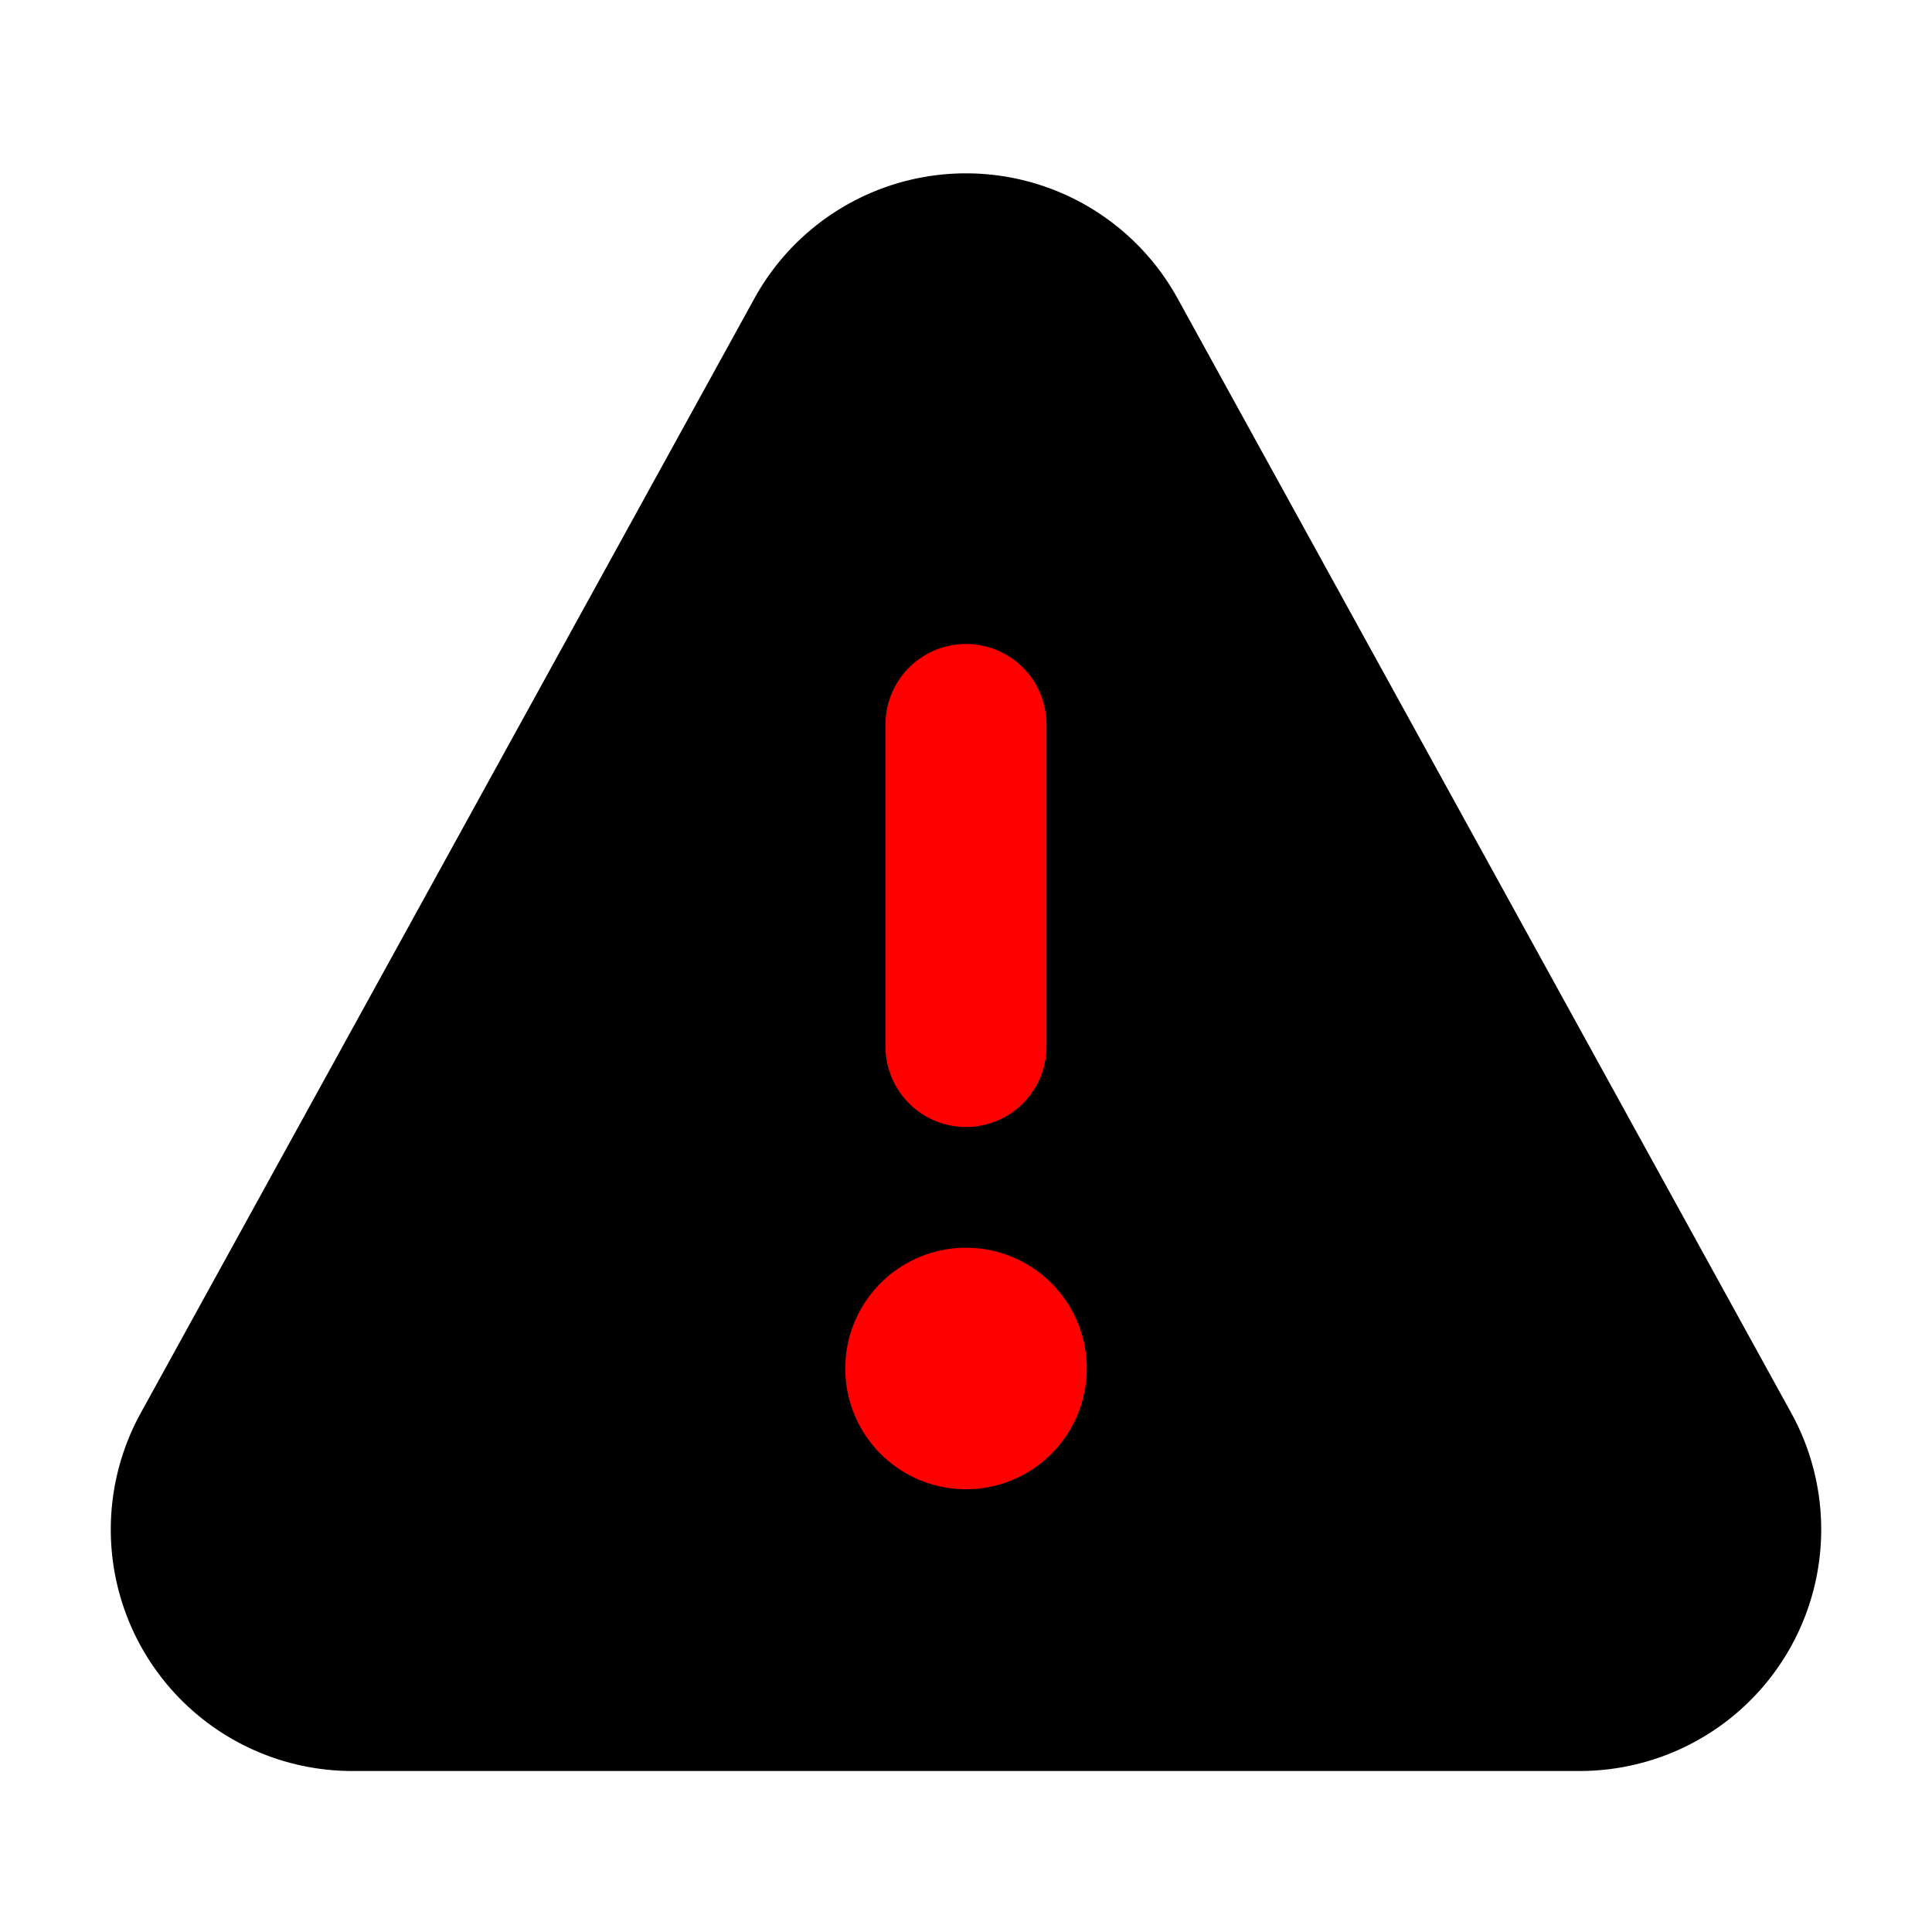 <?xml version="1.0" encoding="utf-8"?><!-- Uploaded to: SVG Repo, www.svgrepo.com, Generator: SVG Repo Mixer Tools -->
<svg fill="#000000" width="24px" height="24px" viewBox="0 0 24 24" id="warning-alt" data-name="Flat Color" xmlns="http://www.w3.org/2000/svg" class="icon flat-color"><path id="primary" d="M22.25,17.55,14.63,3.71a3,3,0,0,0-5.26,0L1.75,17.55A3,3,0,0,0,4.38,22H19.62a3,3,0,0,0,2.63-4.45Z" style="fill: rgb(0, 0, 0);"></path><path id="secondary" d="M11,13V9a1,1,0,0,1,2,0v4a1,1,0,0,1-2,0Zm1,2.5A1.5,1.5,0,1,0,13.5,17,1.5,1.5,0,0,0,12,15.5Z" style="fill: rgb(255, 0, 0);"></path></svg>